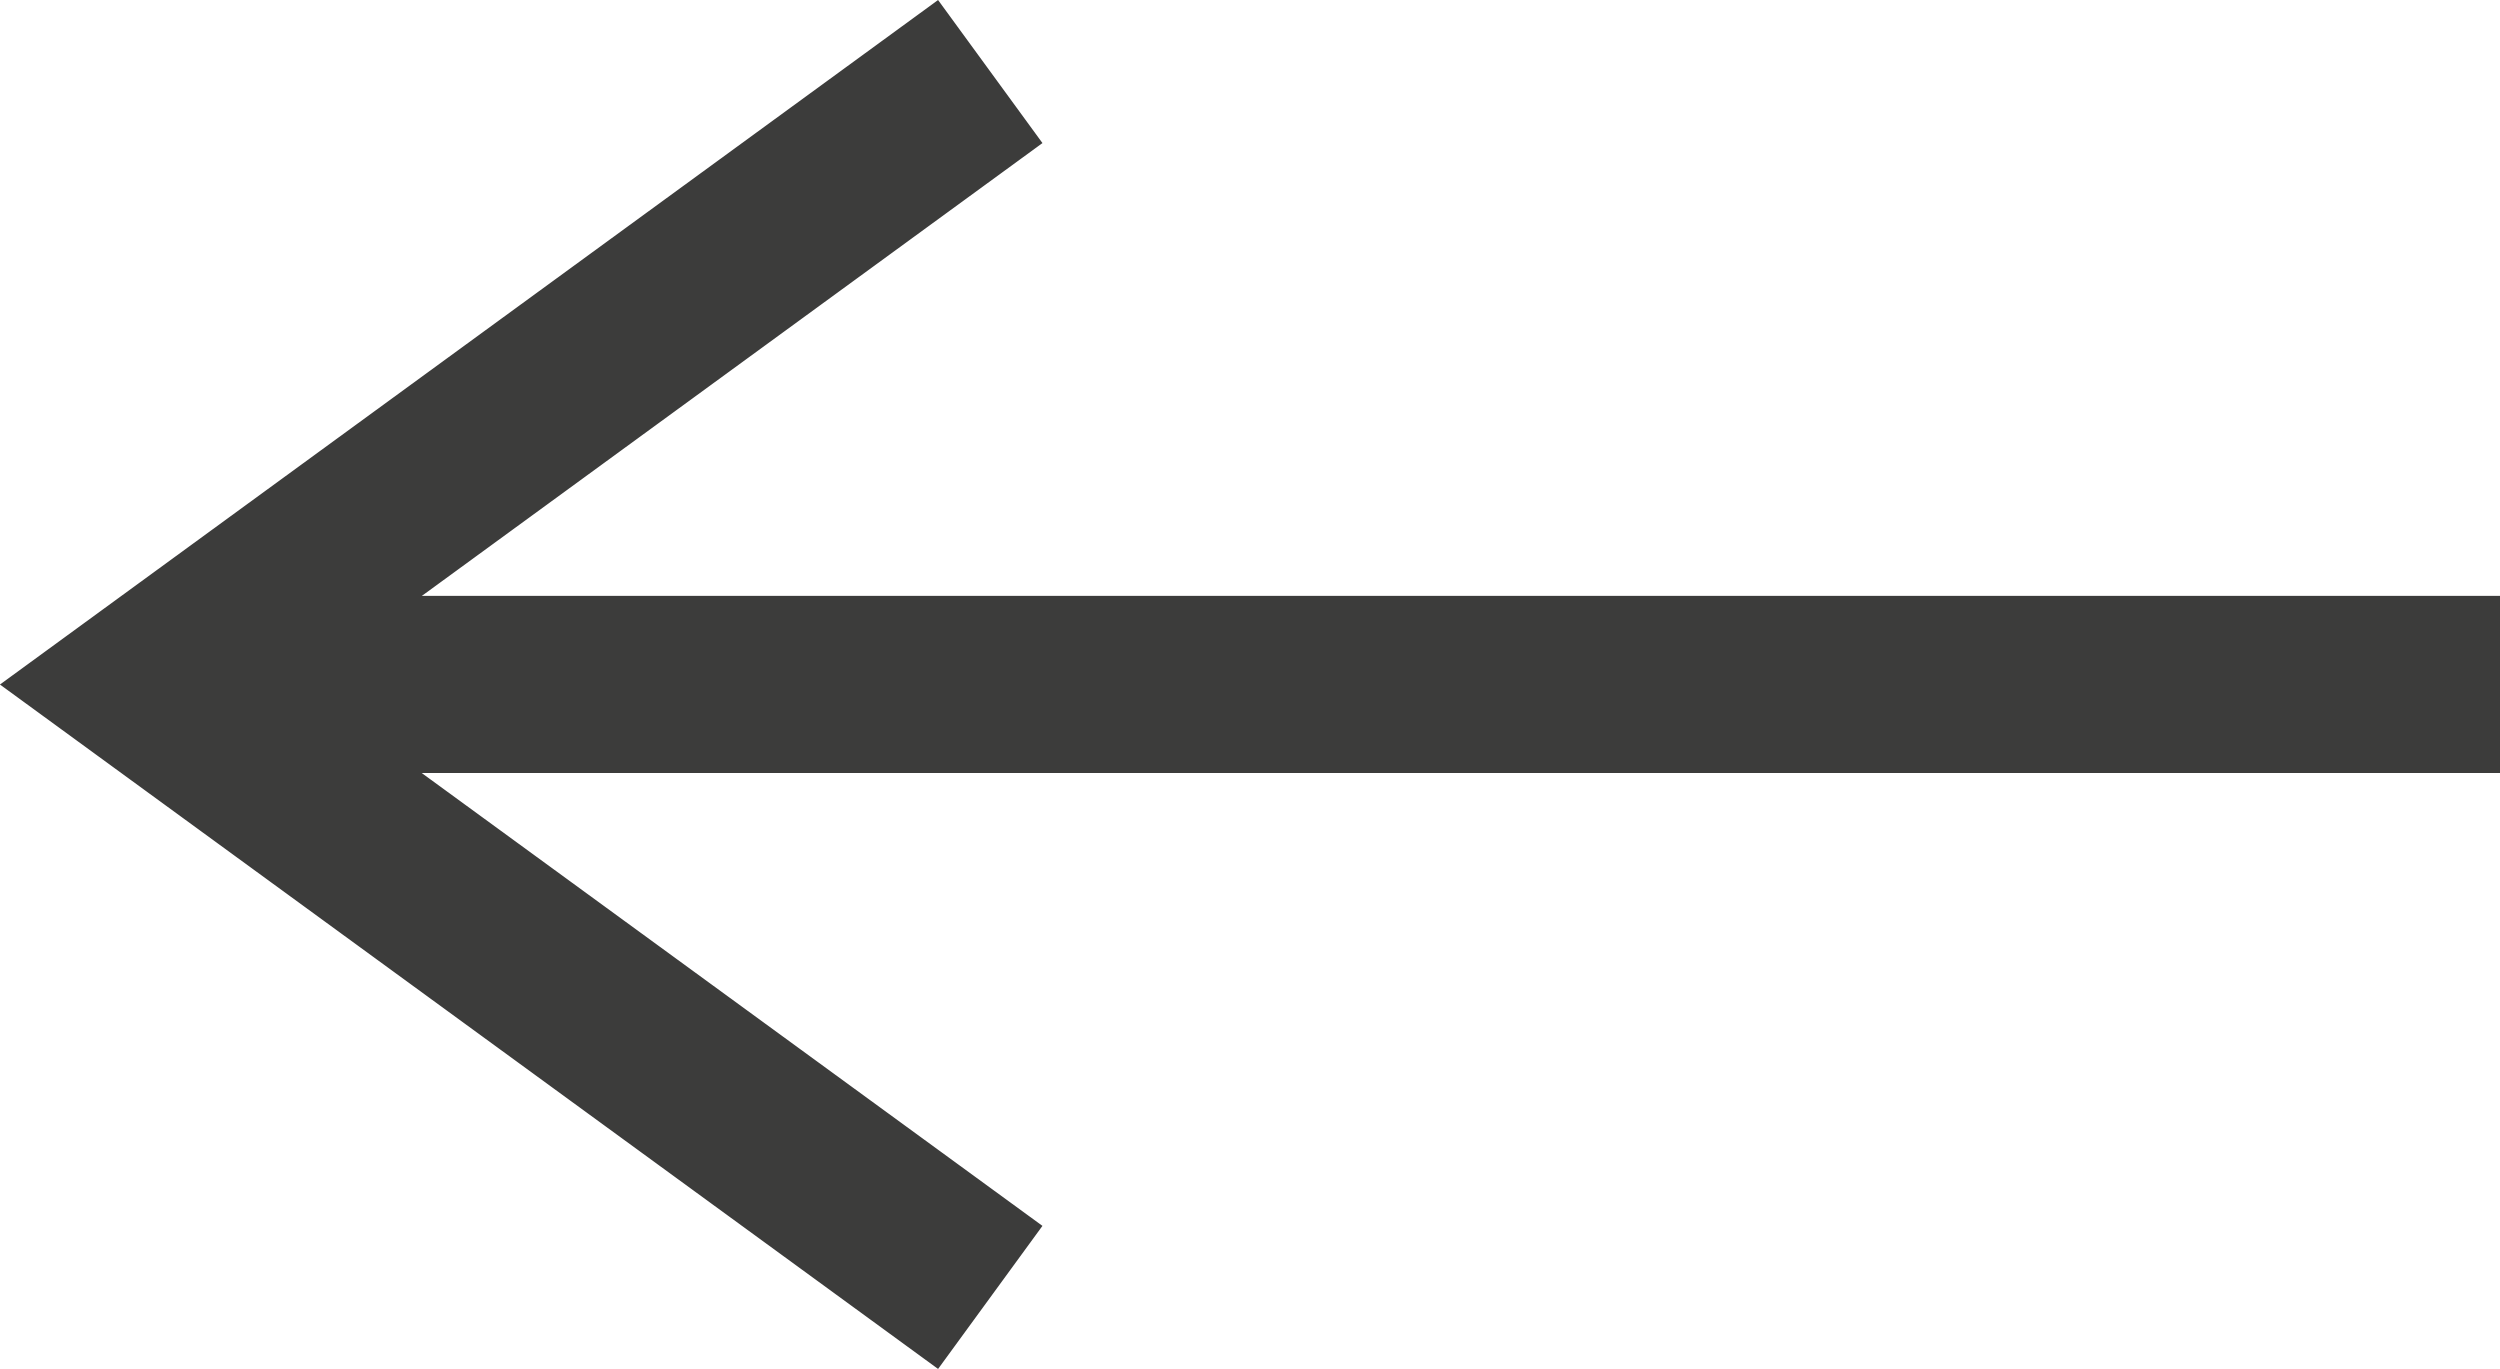 <svg xmlns="http://www.w3.org/2000/svg" width="28.235" height="15.461" viewBox="0 0 28.235 15.461">
  <g id="seta_voltar" data-name="seta voltar" transform="translate(28.235 0.808) rotate(90)">
    <line id="Linha_2" data-name="Linha 2" y2="26.539" transform="translate(6.922)" fill="none" stroke="#3c3c3b" stroke-width="2"/>
    <path id="Caminho_35" data-name="Caminho 35" d="M537.214,1724.53l6.923,9.488,6.922-9.488" transform="translate(-537.214 -1707.479)" fill="none" stroke="#3c3c3b" stroke-width="2"/>
  </g>
</svg>
